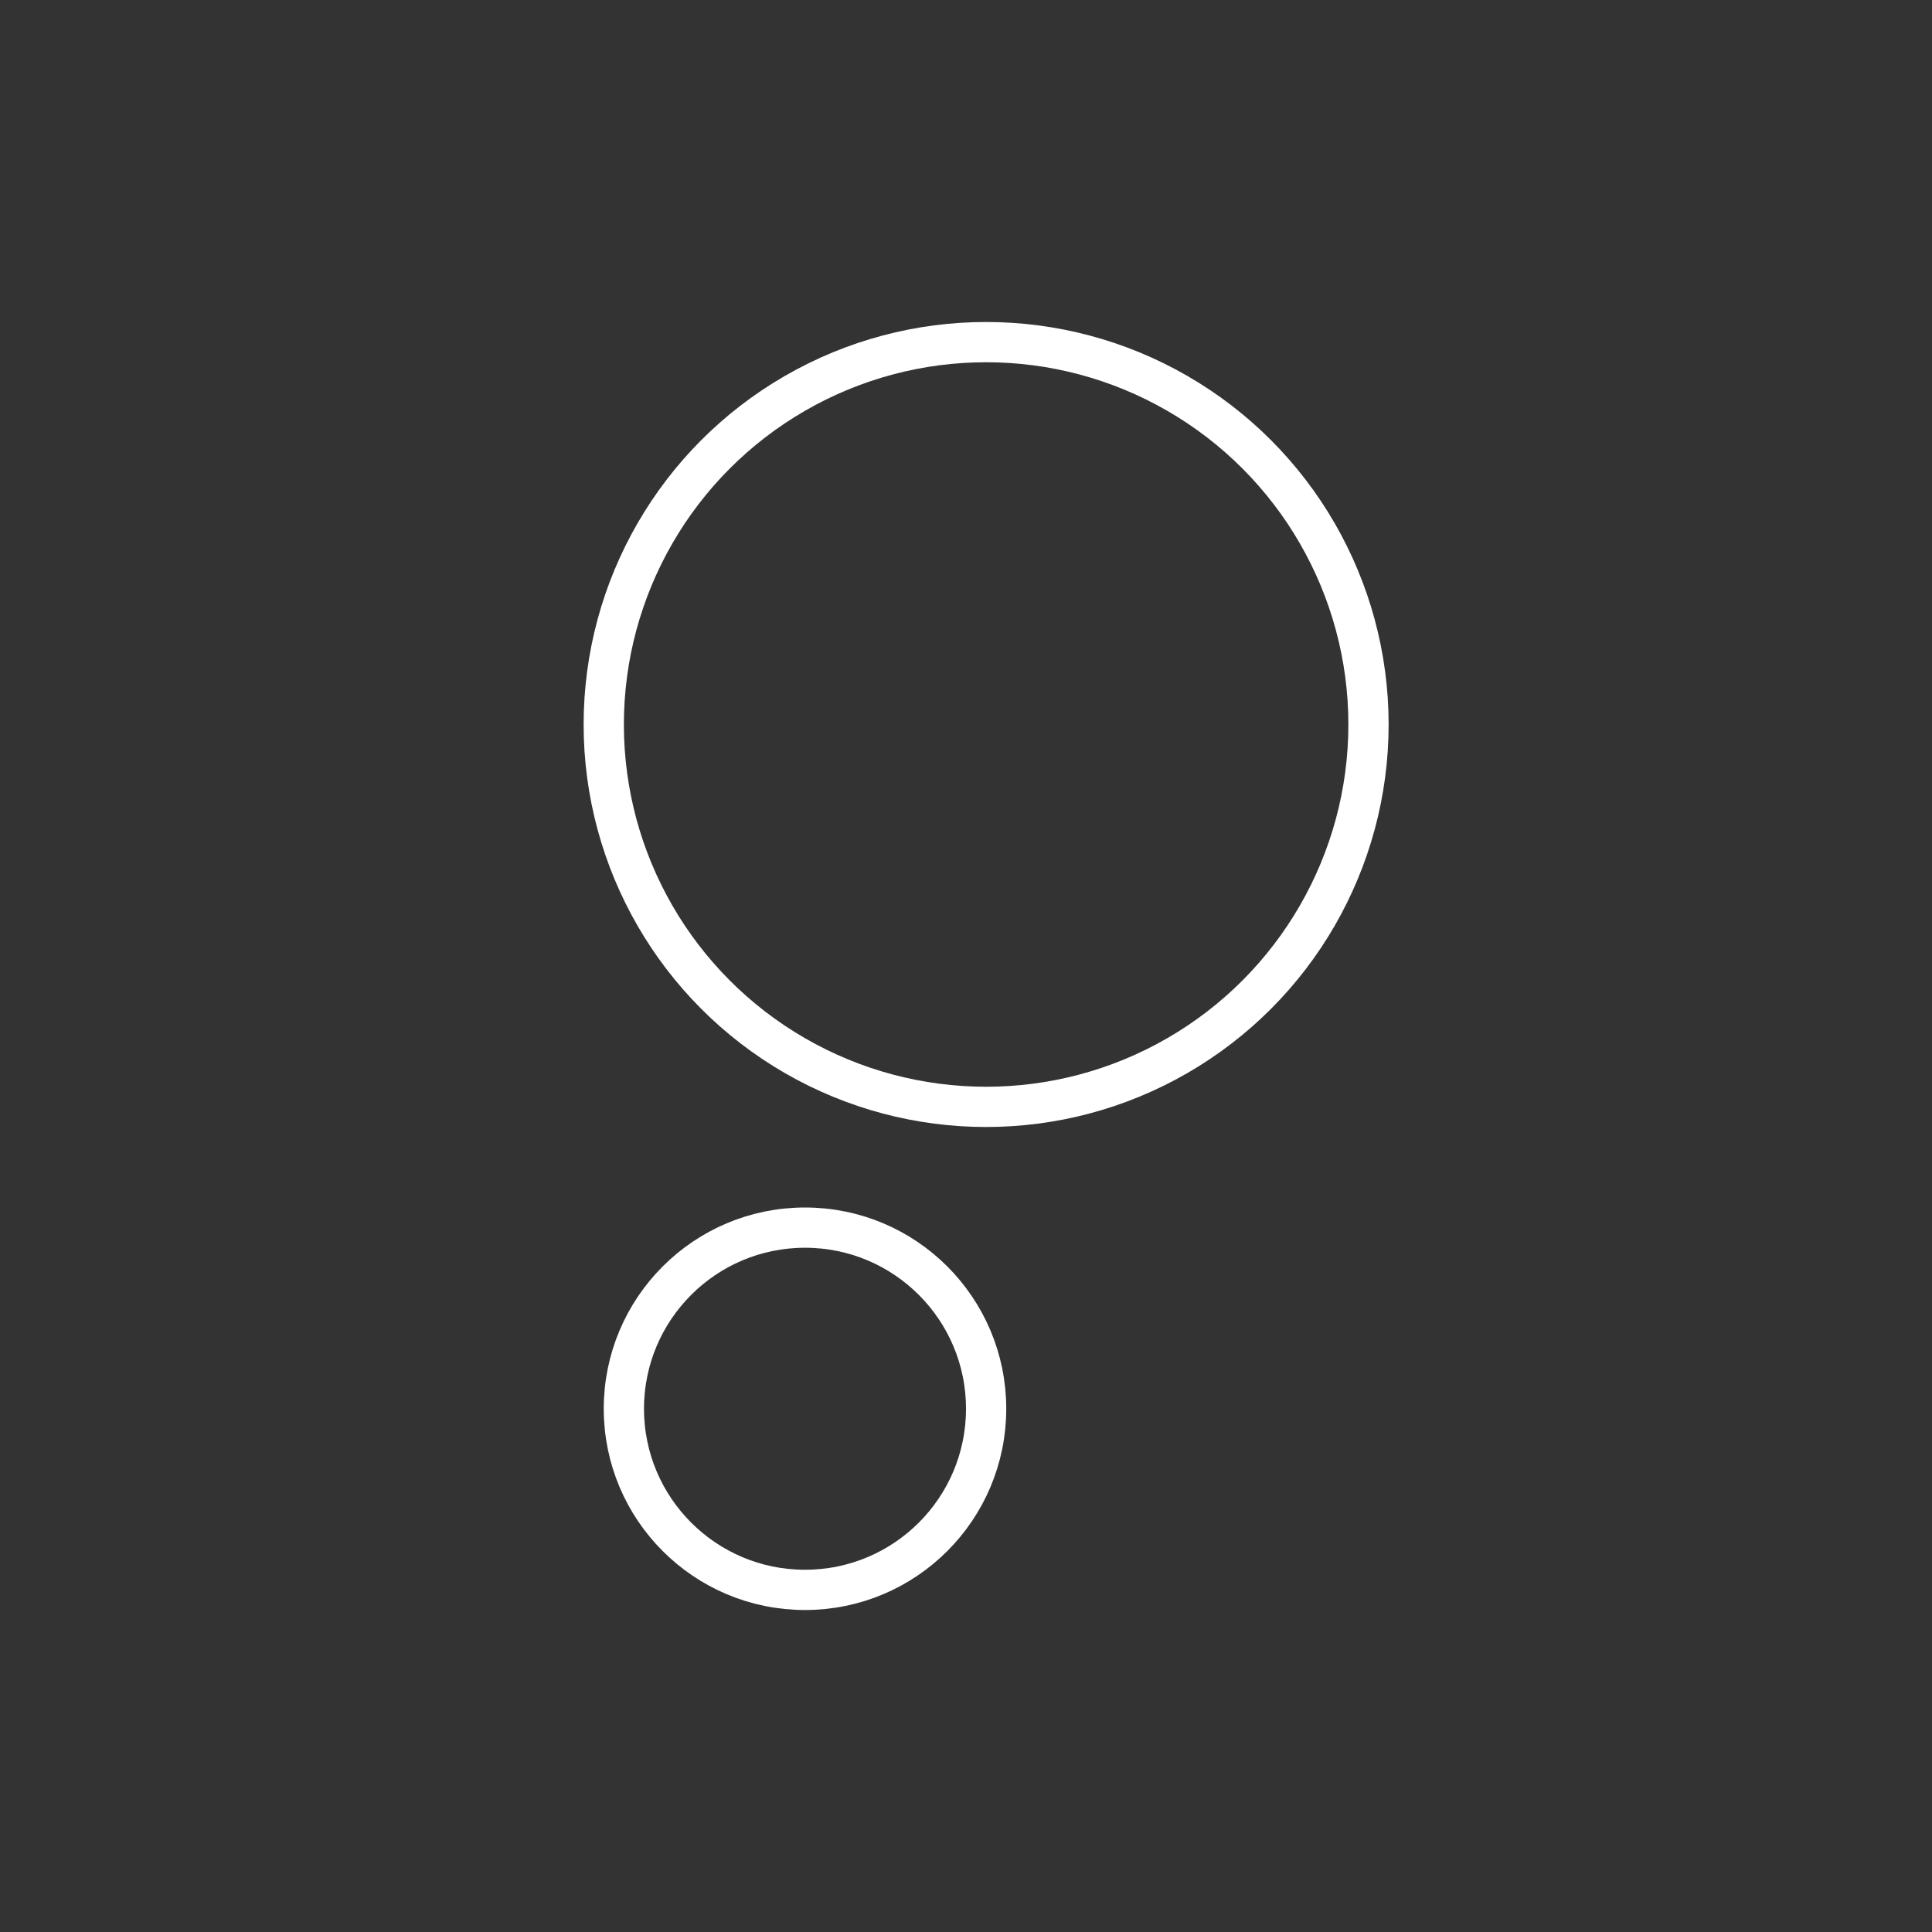 <svg version="1.1" viewBox="0 0 48 48" xmlns="http://www.w3.org/2000/svg">
 <rect x="0" y="0" width="48" height="48" fill="#333333" stroke="none"/>
 <g fill="none" stroke="#fff" stroke-linecap="round" stroke-linejoin="round" stroke-miterlimit="10">
  <circle cx="20" cy="35" r="4.5" style="paint-order:stroke fill markers"/>
  <circle cx="24.5" cy="18" r="9.5" style="paint-order:stroke fill markers"/>
 </g>
</svg>
